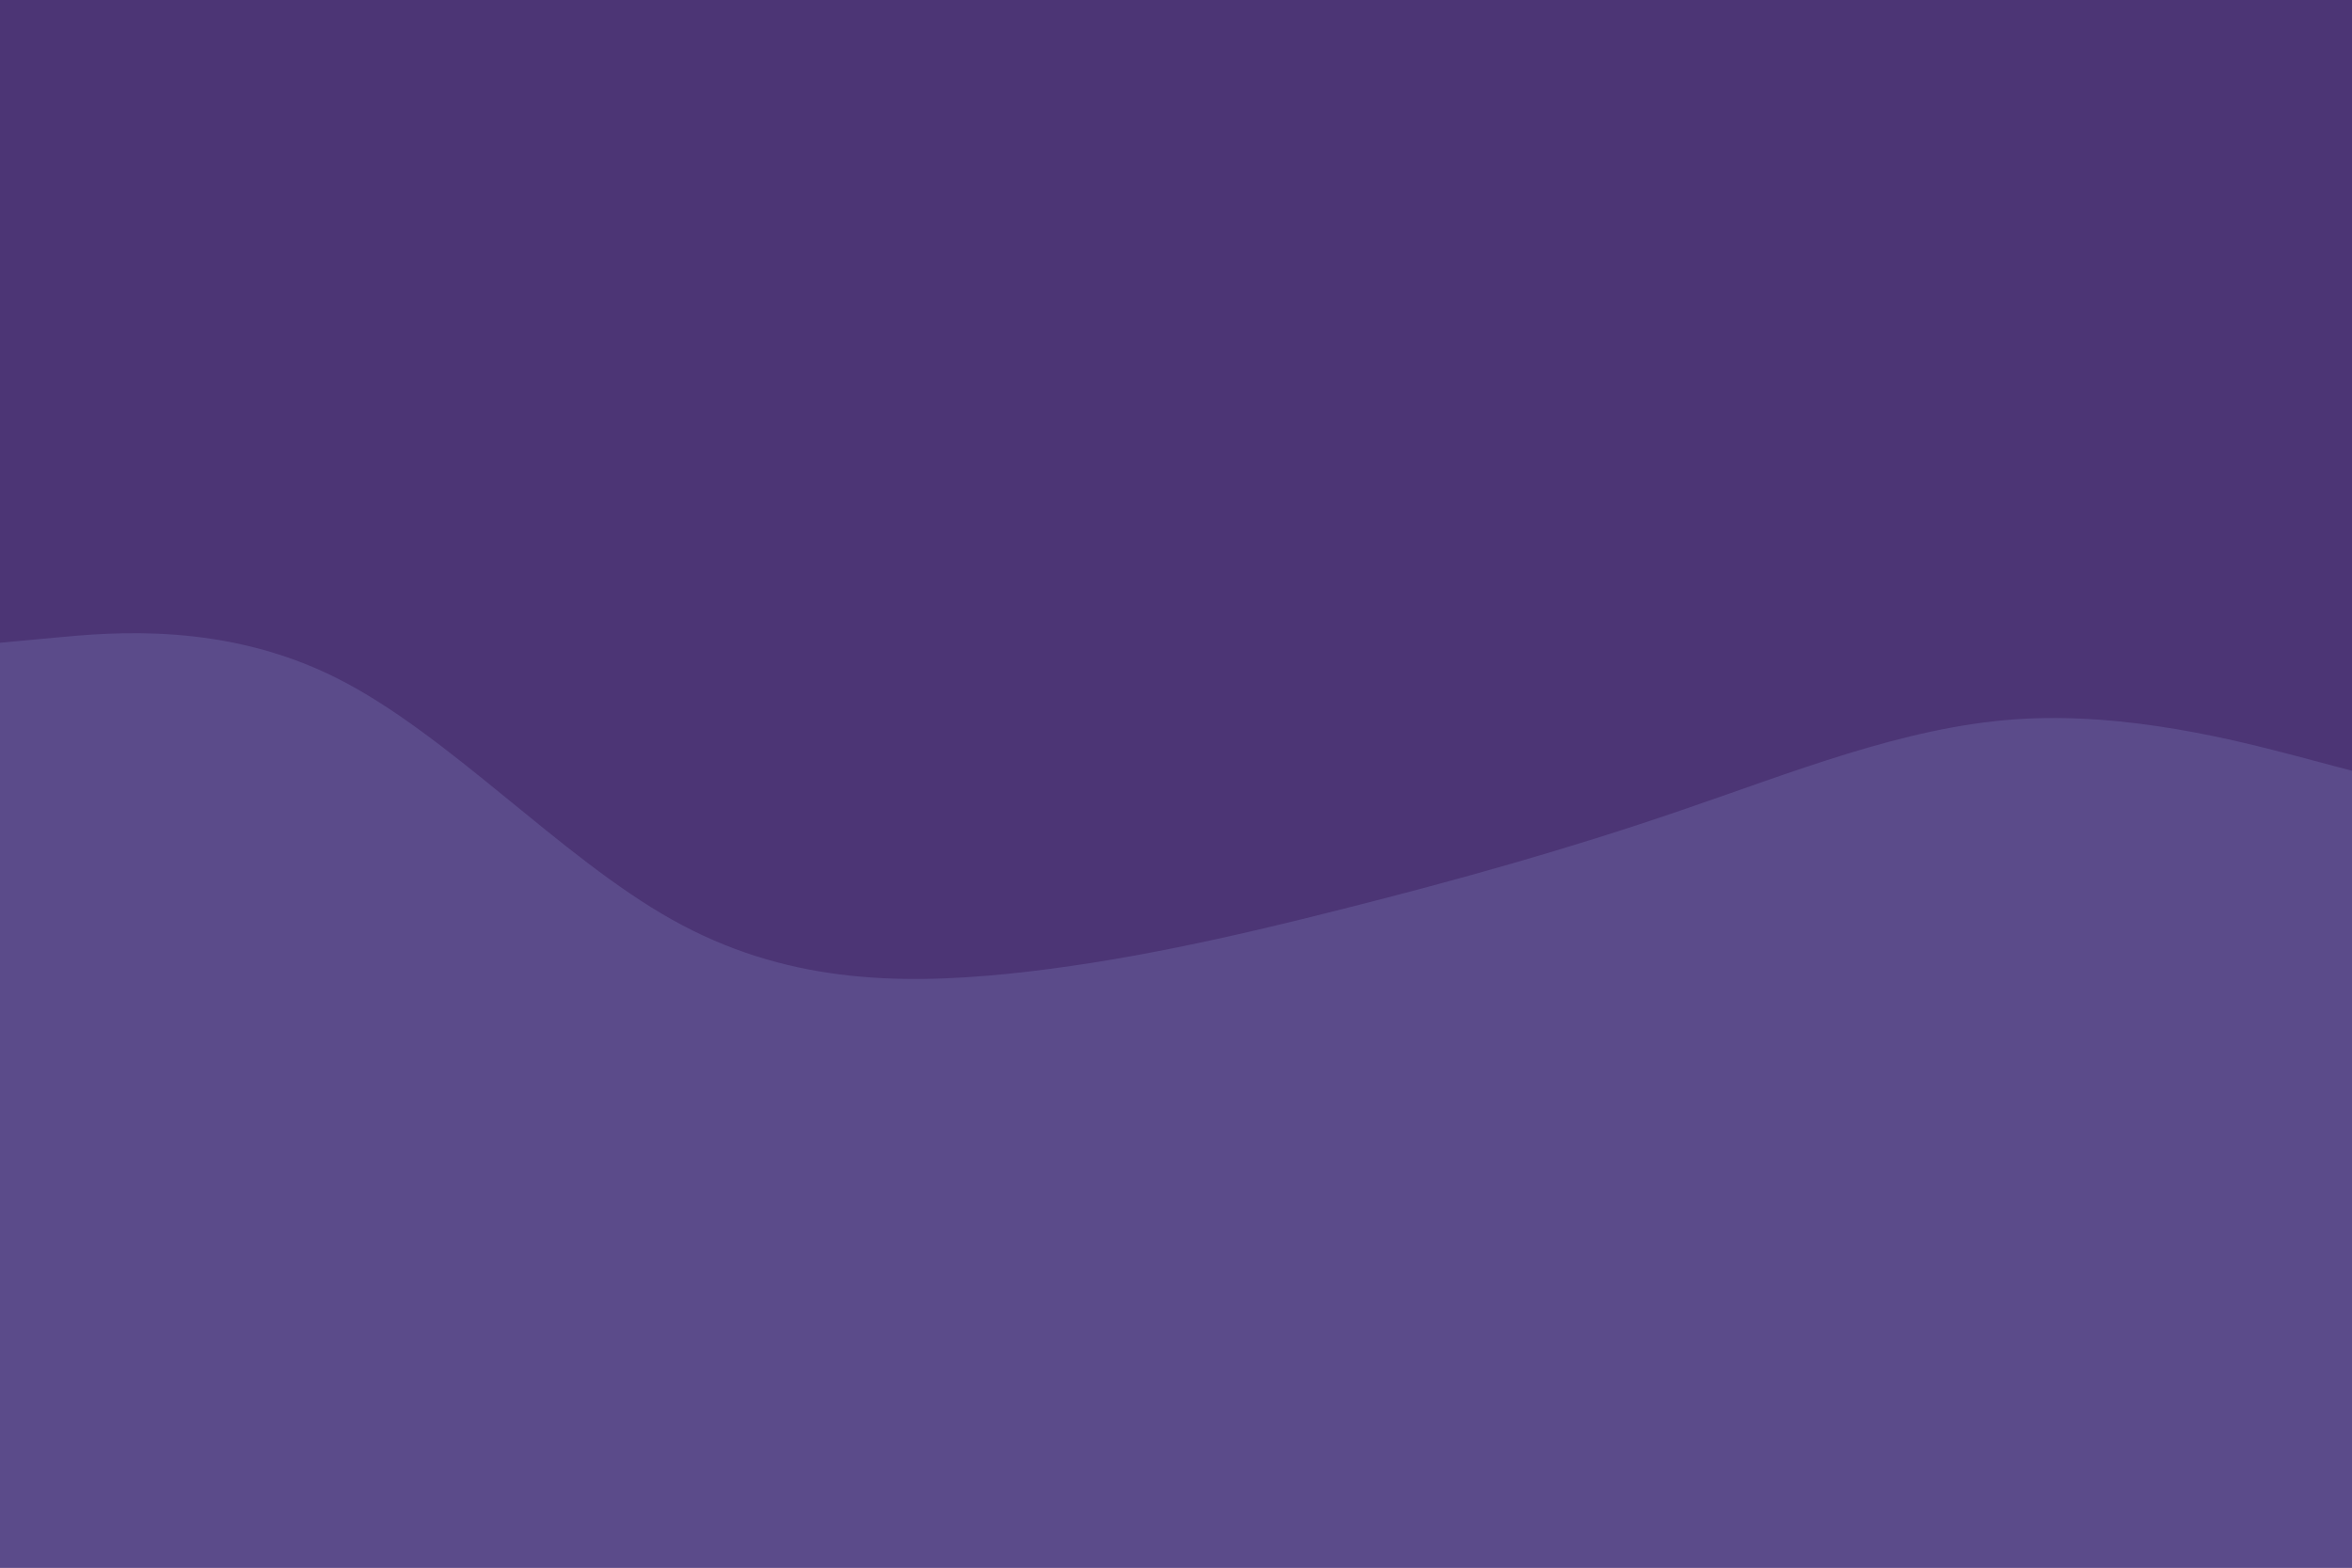 <svg id="visual" viewBox="0 0 900 600" width="900" height="600" xmlns="http://www.w3.org/2000/svg" xmlns:xlink="http://www.w3.org/1999/xlink" version="1.1"><rect x="0" y="0" width="900" height="600" fill="#4C3575"></rect><path d="M0 246L21.5 244C43 242 86 238 128.8 259.5C171.7 281 214.3 328 257.2 352C300 376 343 377 385.8 372.7C428.7 368.3 471.3 358.7 514.2 347.8C557 337 600 325 642.8 310.3C685.7 295.7 728.3 278.3 771.2 275.3C814 272.3 857 283.7 878.5 289.3L900 295L900 601L878.5 601C857 601 814 601 771.2 601C728.3 601 685.7 601 642.8 601C600 601 557 601 514.2 601C471.3 601 428.7 601 385.8 601C343 601 300 601 257.2 601C214.3 601 171.7 601 128.8 601C86 601 43 601 21.5 601L0 601Z" fill="#5B4B8A" stroke-linecap="round" stroke-linejoin="miter"></path></svg>